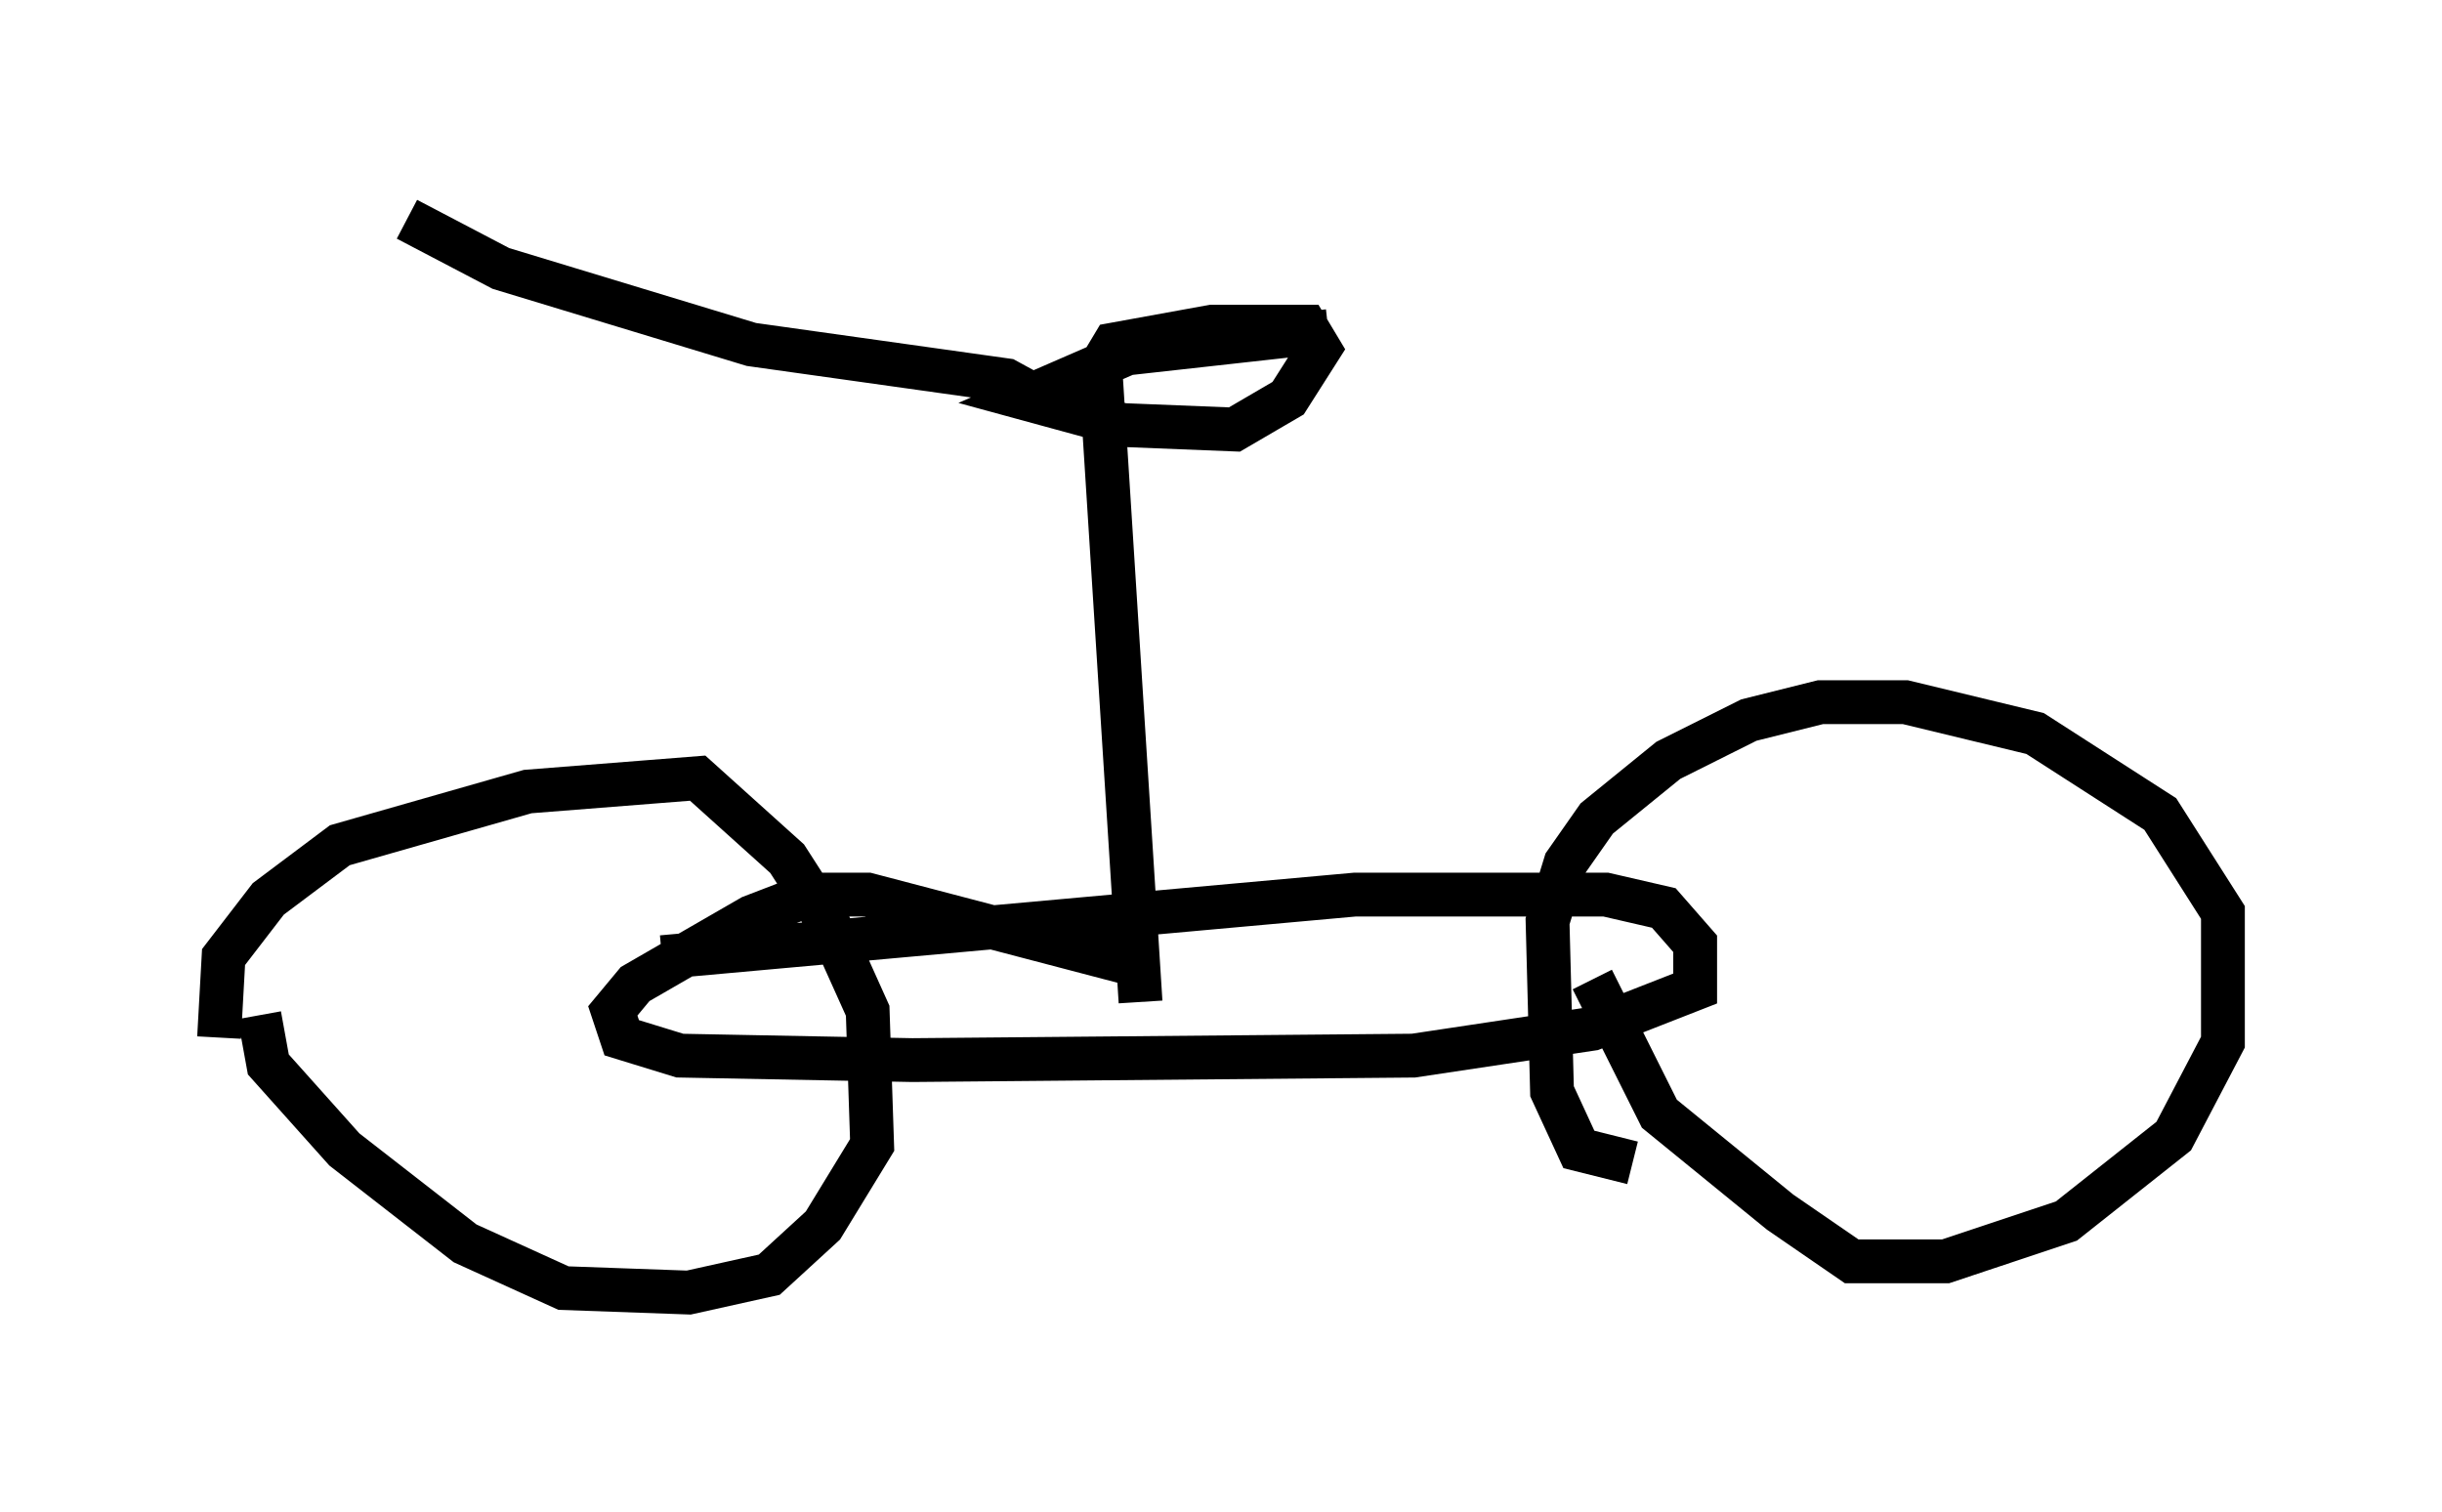 <?xml version="1.0" encoding="utf-8" ?>
<svg baseProfile="full" height="34.5" version="1.1" width="55.734" xmlns="http://www.w3.org/2000/svg" xmlns:ev="http://www.w3.org/2001/xml-events" xmlns:xlink="http://www.w3.org/1999/xlink"><defs /><rect fill="white" height="34.5" width="55.734" x="0" y="0" /><path d="M5.51, 25.213 m-0.51, -1.531 l0.102, -1.838 1.021, -1.327 l1.633, -1.225 4.288, -1.225 l3.879, -0.306 2.042, 1.838 l0.919, 1.429 0.919, 2.042 l0.102, 3.063 -1.123, 1.838 l-1.225, 1.123 -1.838, 0.408 l-2.858, -0.102 -2.246, -1.021 l-2.756, -2.144 -1.735, -1.94 l-0.204, -1.123 m31.34, 3.369 l-1.225, -0.306 -0.613, -1.327 l-0.102, -3.879 0.408, -1.327 l0.715, -1.021 1.633, -1.327 l1.838, -0.919 1.633, -0.408 l1.94, 0.0 2.96, 0.715 l2.858, 1.838 1.429, 2.246 l0.0, 2.96 -1.123, 2.144 l-2.45, 1.94 -2.756, 0.919 l-2.144, 0.0 -1.633, -1.123 l-2.756, -2.246 -1.531, -3.063 m-21.234, -0.51 l15.823, -1.429 5.717, 0.0 l1.327, 0.306 0.715, 0.817 l0.0, 1.021 -2.348, 0.919 l-4.083, 0.613 -11.433, 0.102 l-5.308, -0.102 -1.327, -0.408 l-0.204, -0.613 0.51, -0.613 l2.654, -1.531 1.327, -0.51 l1.327, 0.0 6.227, 1.633 m0.0, 0.817 l-0.919, -14.496 0.306, -0.51 l2.246, -0.408 2.144, 0.0 l0.306, 0.51 -0.715, 1.123 l-1.225, 0.715 -2.552, -0.102 l-2.246, -0.613 2.348, -1.021 l4.594, -0.51 m-6.227, 1.735 l-1.123, -0.613 -5.819, -0.817 l-5.717, -1.735 -2.144, -1.123 " fill="none" stroke="black" stroke-width="1" /></svg>
